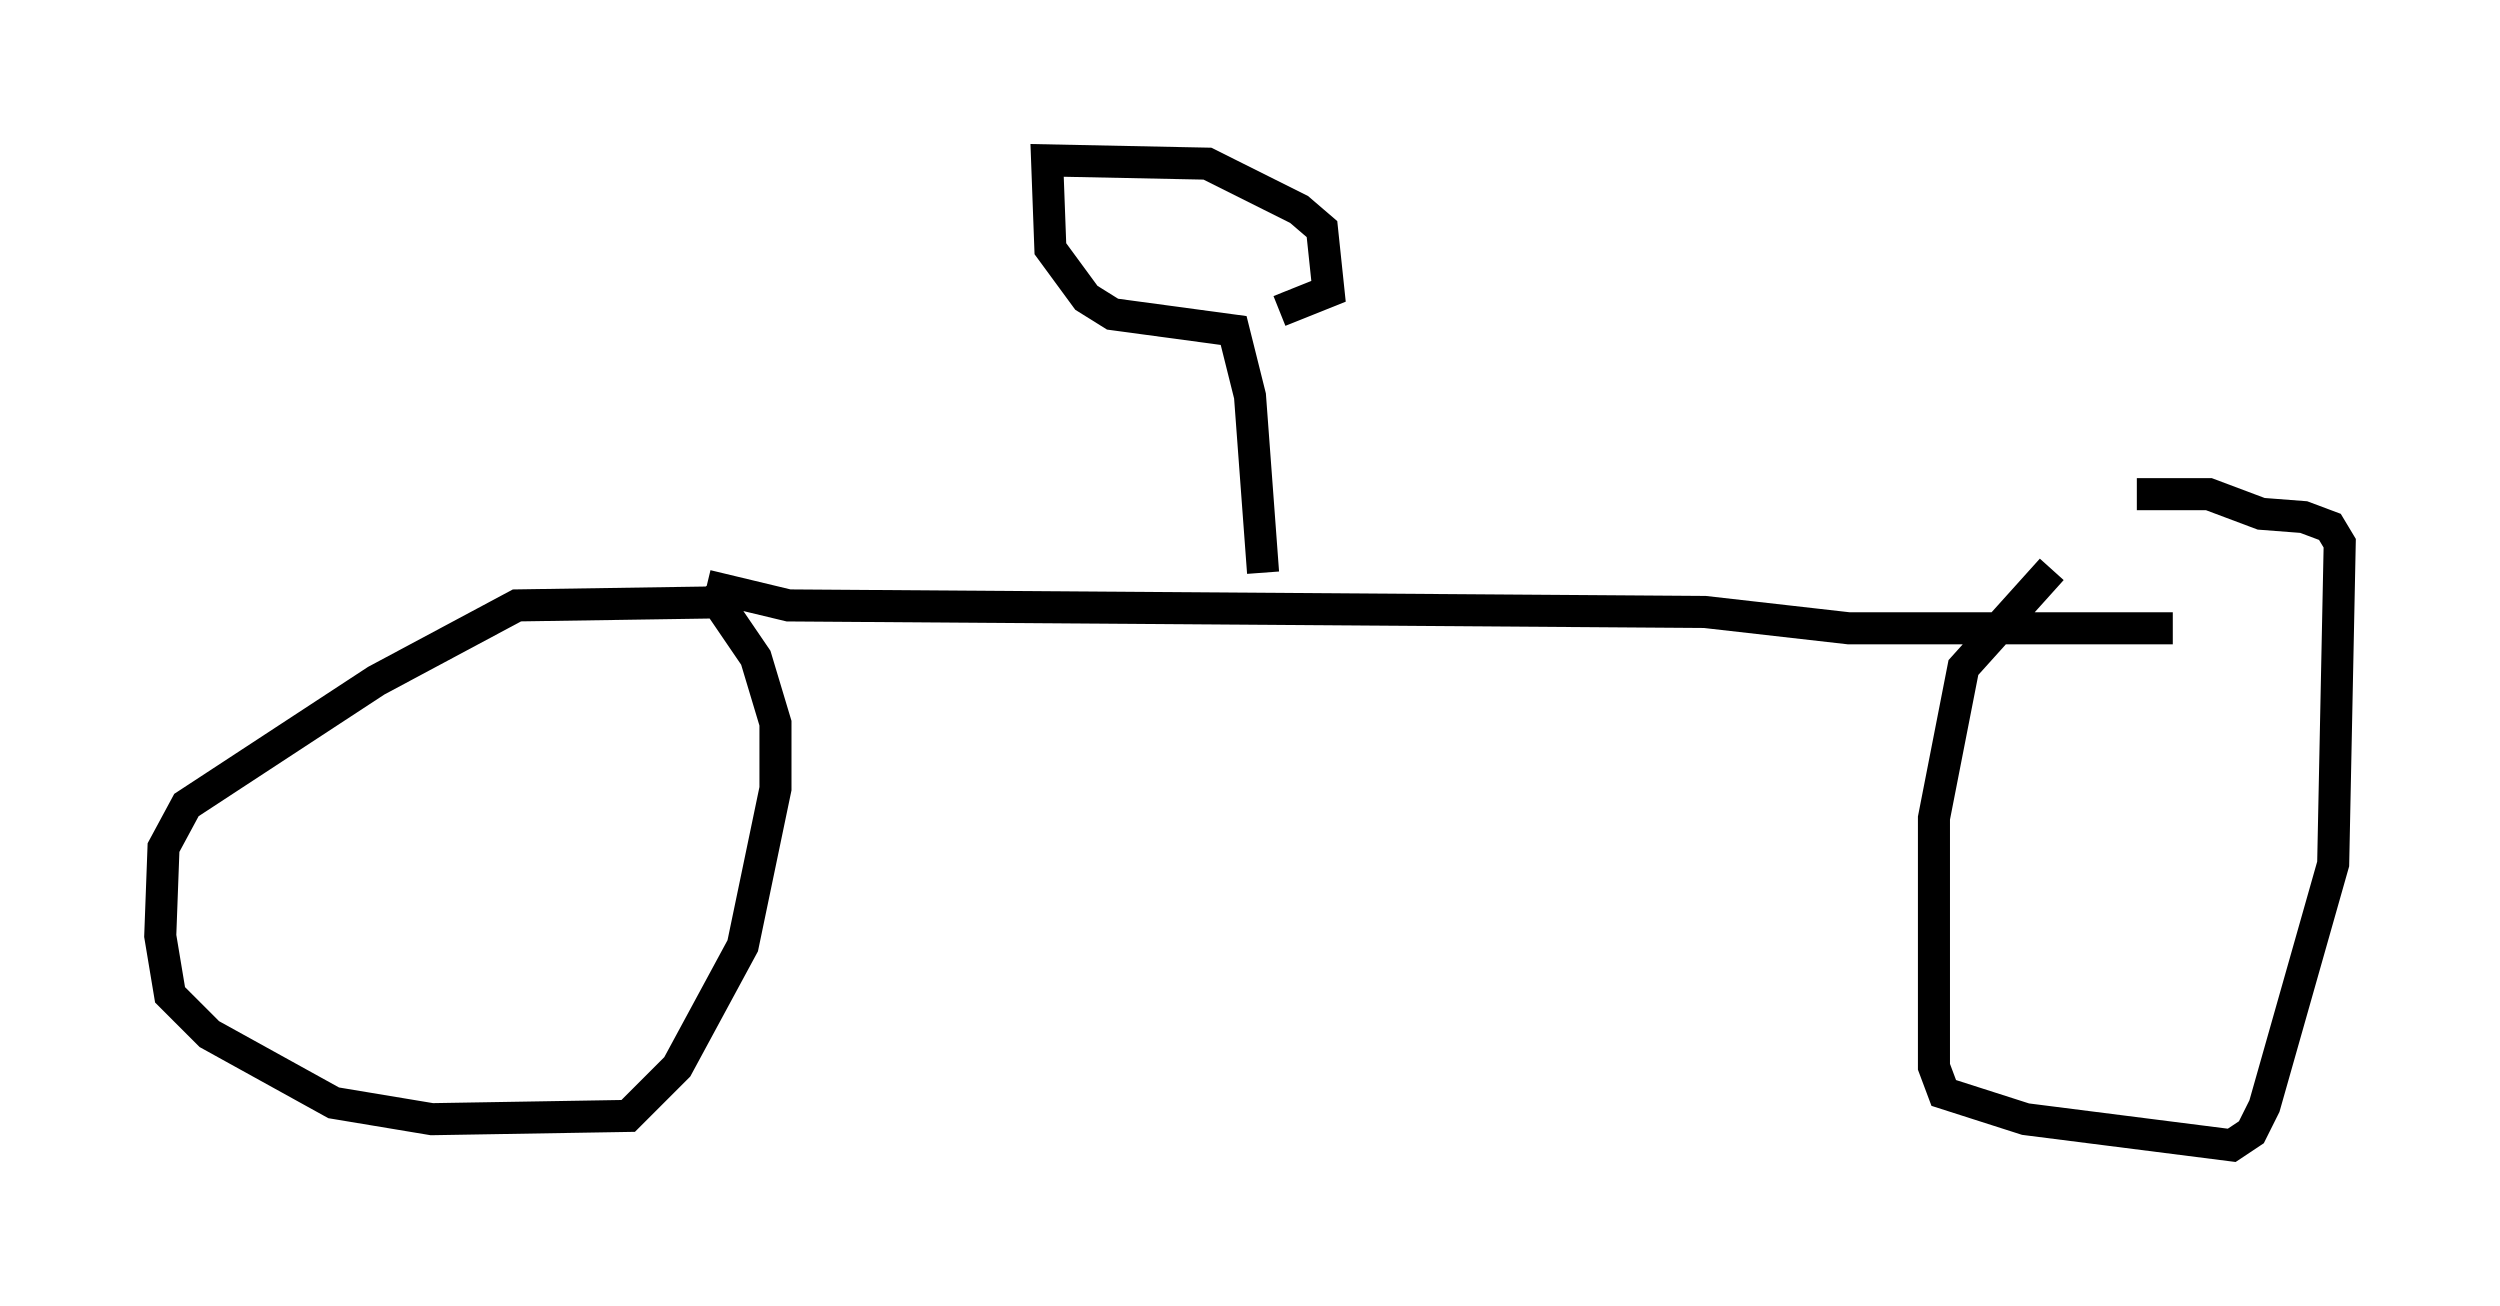 <?xml version="1.0" encoding="utf-8" ?>
<svg baseProfile="full" height="40.727" version="1.1" width="77.988" xmlns="http://www.w3.org/2000/svg" xmlns:ev="http://www.w3.org/2001/xml-events" xmlns:xlink="http://www.w3.org/1999/xlink"><defs /><rect fill="white" height="40.727" width="77.988" x="0" y="0" /><path d="M67.272, 15.311 m-3.267, 2.45 l-2.756, 3.063 -0.919, 4.696 l0.0, 7.758 0.306, 0.817 l2.552, 0.817 6.431, 0.817 l0.613, -0.408 0.408, -0.817 l2.144, -7.554 0.204, -10.004 l-0.306, -0.51 -0.817, -0.306 l-1.327, -0.102 -1.633, -0.613 l-2.246, 0.0 m-43.794, 3.369 l-6.738, 0.102 -4.39, 2.348 l-5.921, 3.879 -0.715, 1.327 l-0.102, 2.756 0.306, 1.838 l1.225, 1.225 3.879, 2.144 l3.063, 0.51 6.125, -0.102 l1.531, -1.531 2.042, -3.777 l1.021, -4.9 0.0, -2.042 l-0.613, -2.042 -1.531, -2.246 m0.0, 0.0 l2.552, 0.613 28.584, 0.204 l4.492, 0.51 10.106, 0.0 m-28.379, -1.735 l-0.408, -5.513 -0.51, -2.042 l-3.777, -0.51 -0.817, -0.51 l-1.123, -1.531 -0.102, -2.756 l5.002, 0.102 2.858, 1.429 l0.715, 0.613 0.204, 1.94 l-1.531, 0.613 " fill="none" stroke="black" stroke-width="1" /></svg>